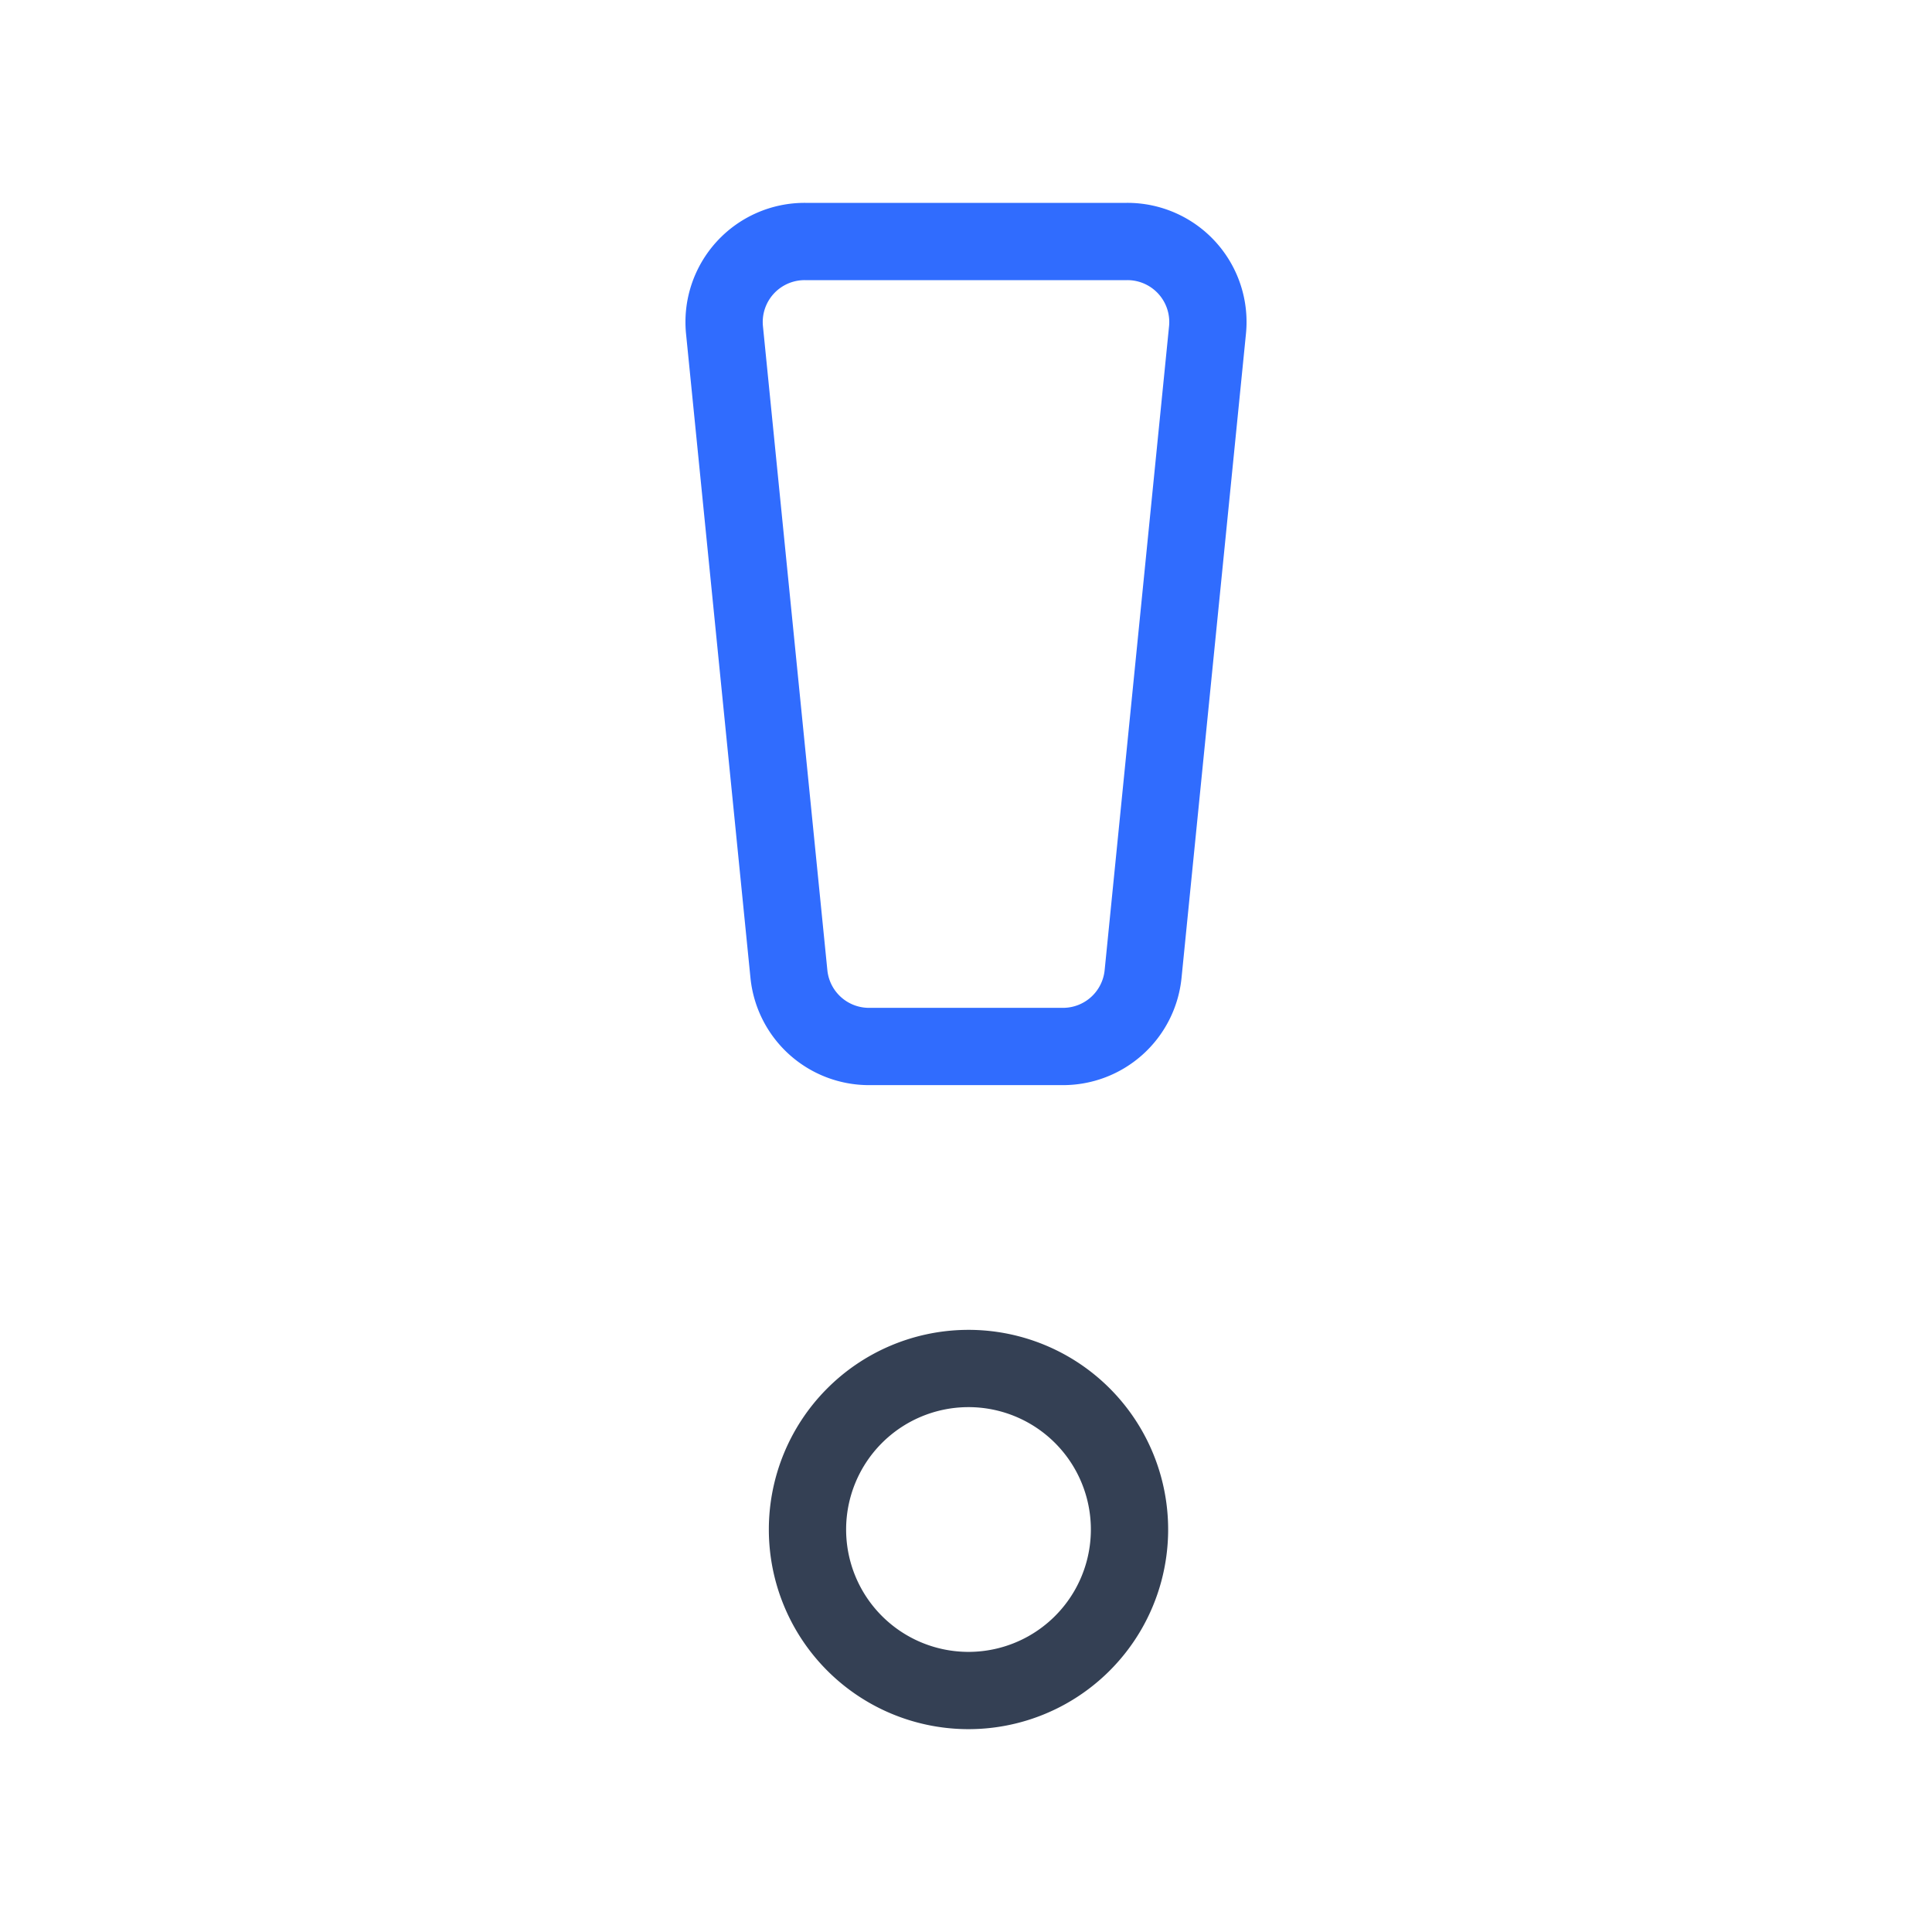 <svg xmlns="http://www.w3.org/2000/svg" xmlns:xlink="http://www.w3.org/1999/xlink" width="50" height="50" viewBox="0 0 50 50"><g fill="none" stroke-linecap="round" stroke-linejoin="round" stroke-width="2"><path stroke="#306CFE" d="M27.5 27.083h-5a2.083 2.083 0 0 1-2.083-1.875L18.75 8.542a2.084 2.084 0 0 1 2.083-2.292h8.334a2.083 2.083 0 0 1 2.083 2.292l-1.667 16.666a2.083 2.083 0 0 1-2.083 1.875"/><path stroke="#344054" d="M25 43.75a4.167 4.167 0 1 0 0-8.333a4.167 4.167 0 0 0 0 8.333"/></g></svg>